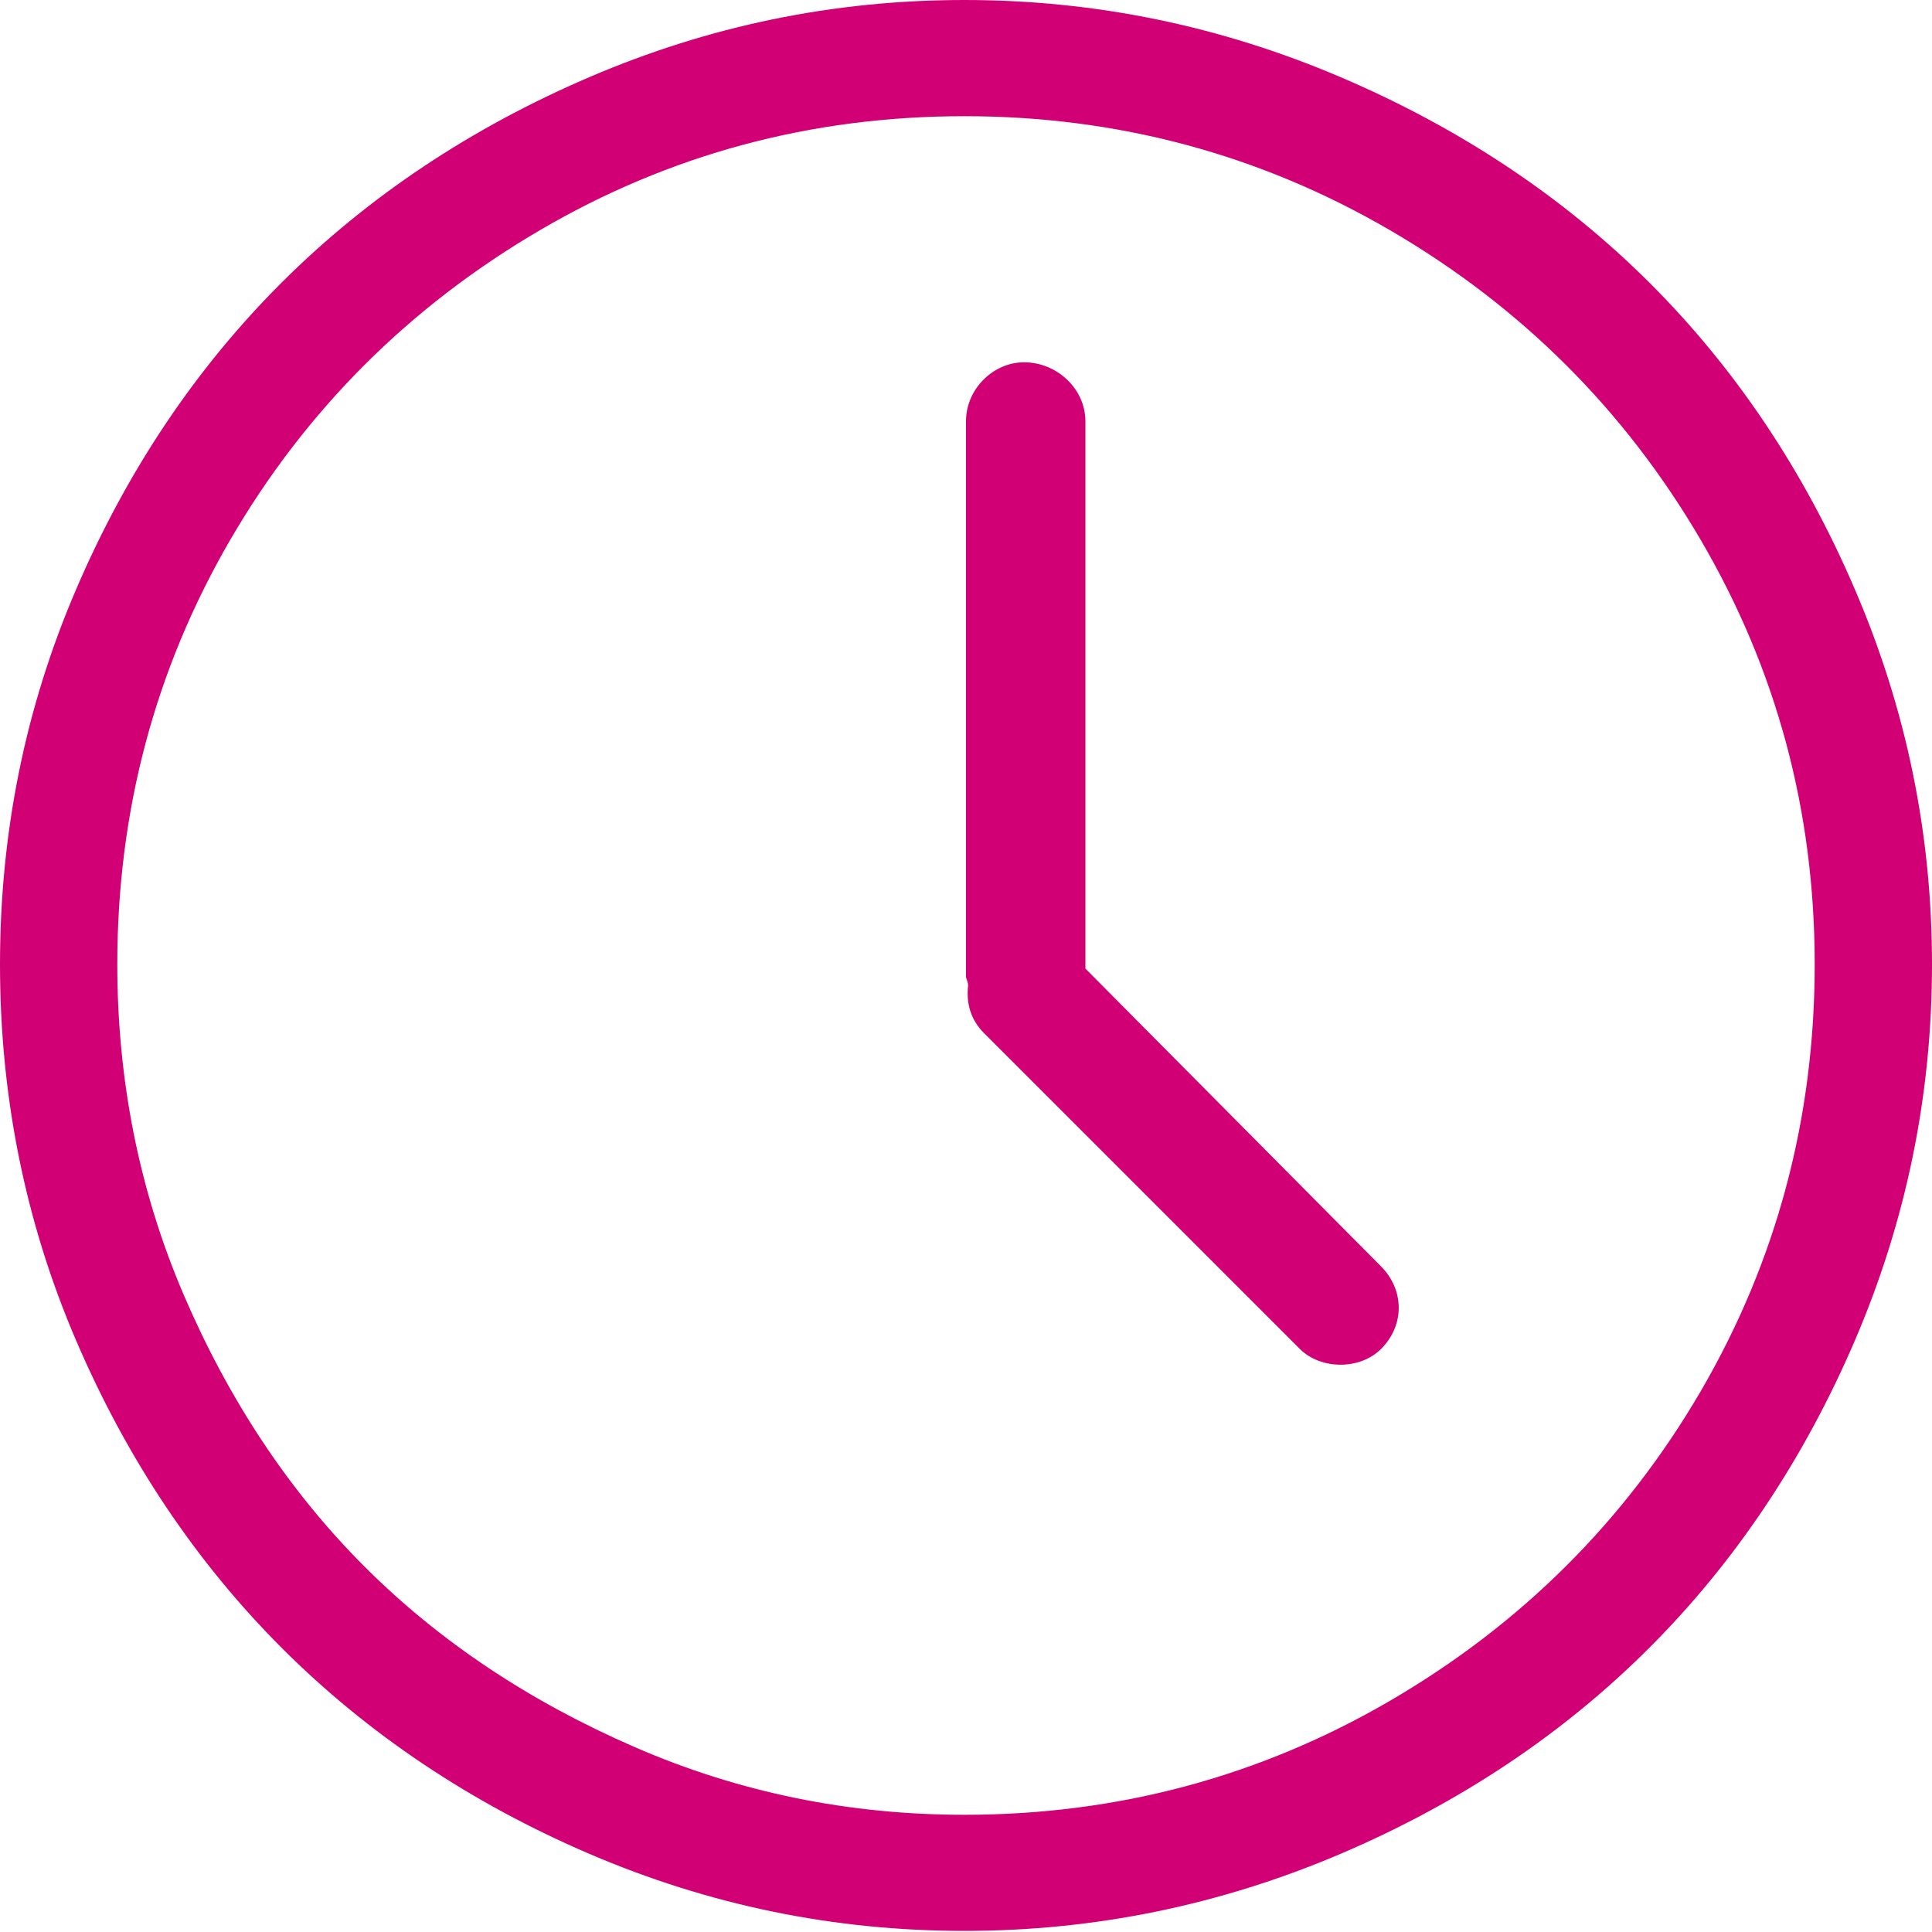 <?xml version="1.0" encoding="UTF-8" standalone="no"?>
<svg width="21px" height="21px" viewBox="0 0 21 21" version="1.1" xmlns="http://www.w3.org/2000/svg" xmlns:xlink="http://www.w3.org/1999/xlink">
    <!-- Generator: Sketch 3.6.1 (26313) - http://www.bohemiancoding.com/sketch -->
    <title>Shape + Shape Copy 2</title>
    <desc>Created with Sketch.</desc>
    <defs></defs>
    <g id="Главная-/-Акции" stroke="none" stroke-width="1" fill="none" fill-rule="evenodd">
        <g id="Price" transform="translate(-1557, -1579)" fill="#D10074">
            <g id="Shape-+-Shape-Copy-2" transform="translate(1557, 1579)">
                <path d="M20.162,6.407 C19.055,3.826 17.173,1.948 14.57,0.838 C13.269,0.283 11.907,0 10.483,0 C9.059,0 7.706,0.281 6.407,0.838 C3.826,1.945 1.936,3.821 0.827,6.407 C0.271,7.702 0,9.059 0,10.483 C0,11.907 0.271,13.275 0.827,14.57 C1.936,17.156 3.826,19.043 6.407,20.151 C7.707,20.708 9.059,20.988 10.483,20.988 C11.906,20.988 13.269,20.705 14.57,20.151 C17.173,19.04 19.054,17.151 20.162,14.57 C20.719,13.271 21,11.907 21,10.483 C21,9.059 20.72,7.706 20.162,6.407 L20.162,6.407 Z M18.486,15.122 C17.661,16.535 16.532,17.657 15.11,18.486 C13.696,19.31 12.148,19.726 10.483,19.726 C9.232,19.726 8.037,19.485 6.901,18.991 C5.764,18.497 4.782,17.848 3.961,17.027 C3.14,16.206 2.487,15.215 1.998,14.077 C1.511,12.942 1.275,11.734 1.275,10.483 C1.275,8.818 1.684,7.277 2.503,5.867 C3.326,4.452 4.455,3.33 5.867,2.503 C7.279,1.676 8.818,1.263 10.483,1.263 C12.148,1.263 13.696,1.679 15.11,2.503 C16.532,3.332 17.659,4.455 18.485,5.867 C19.312,7.279 19.725,8.818 19.725,10.483 C19.725,12.148 19.315,13.699 18.486,15.122 L18.486,15.122 Z" id="Shape"></path>
                <path d="M11.798,10.528 L11.798,4.58 C11.798,4.225 11.487,3.938 11.131,3.938 C10.799,3.938 10.5,4.225 10.5,4.58 L10.5,10.62 C10.5,10.631 10.523,10.677 10.523,10.712 C10.5,10.918 10.558,11.091 10.695,11.229 L14.128,14.662 C14.358,14.891 14.783,14.891 15.012,14.662 C15.276,14.397 15.259,14.014 15.012,13.766 L11.798,10.528 L11.798,10.528 Z" id="Shape"></path>
            </g>
        </g>
    </g>
</svg>